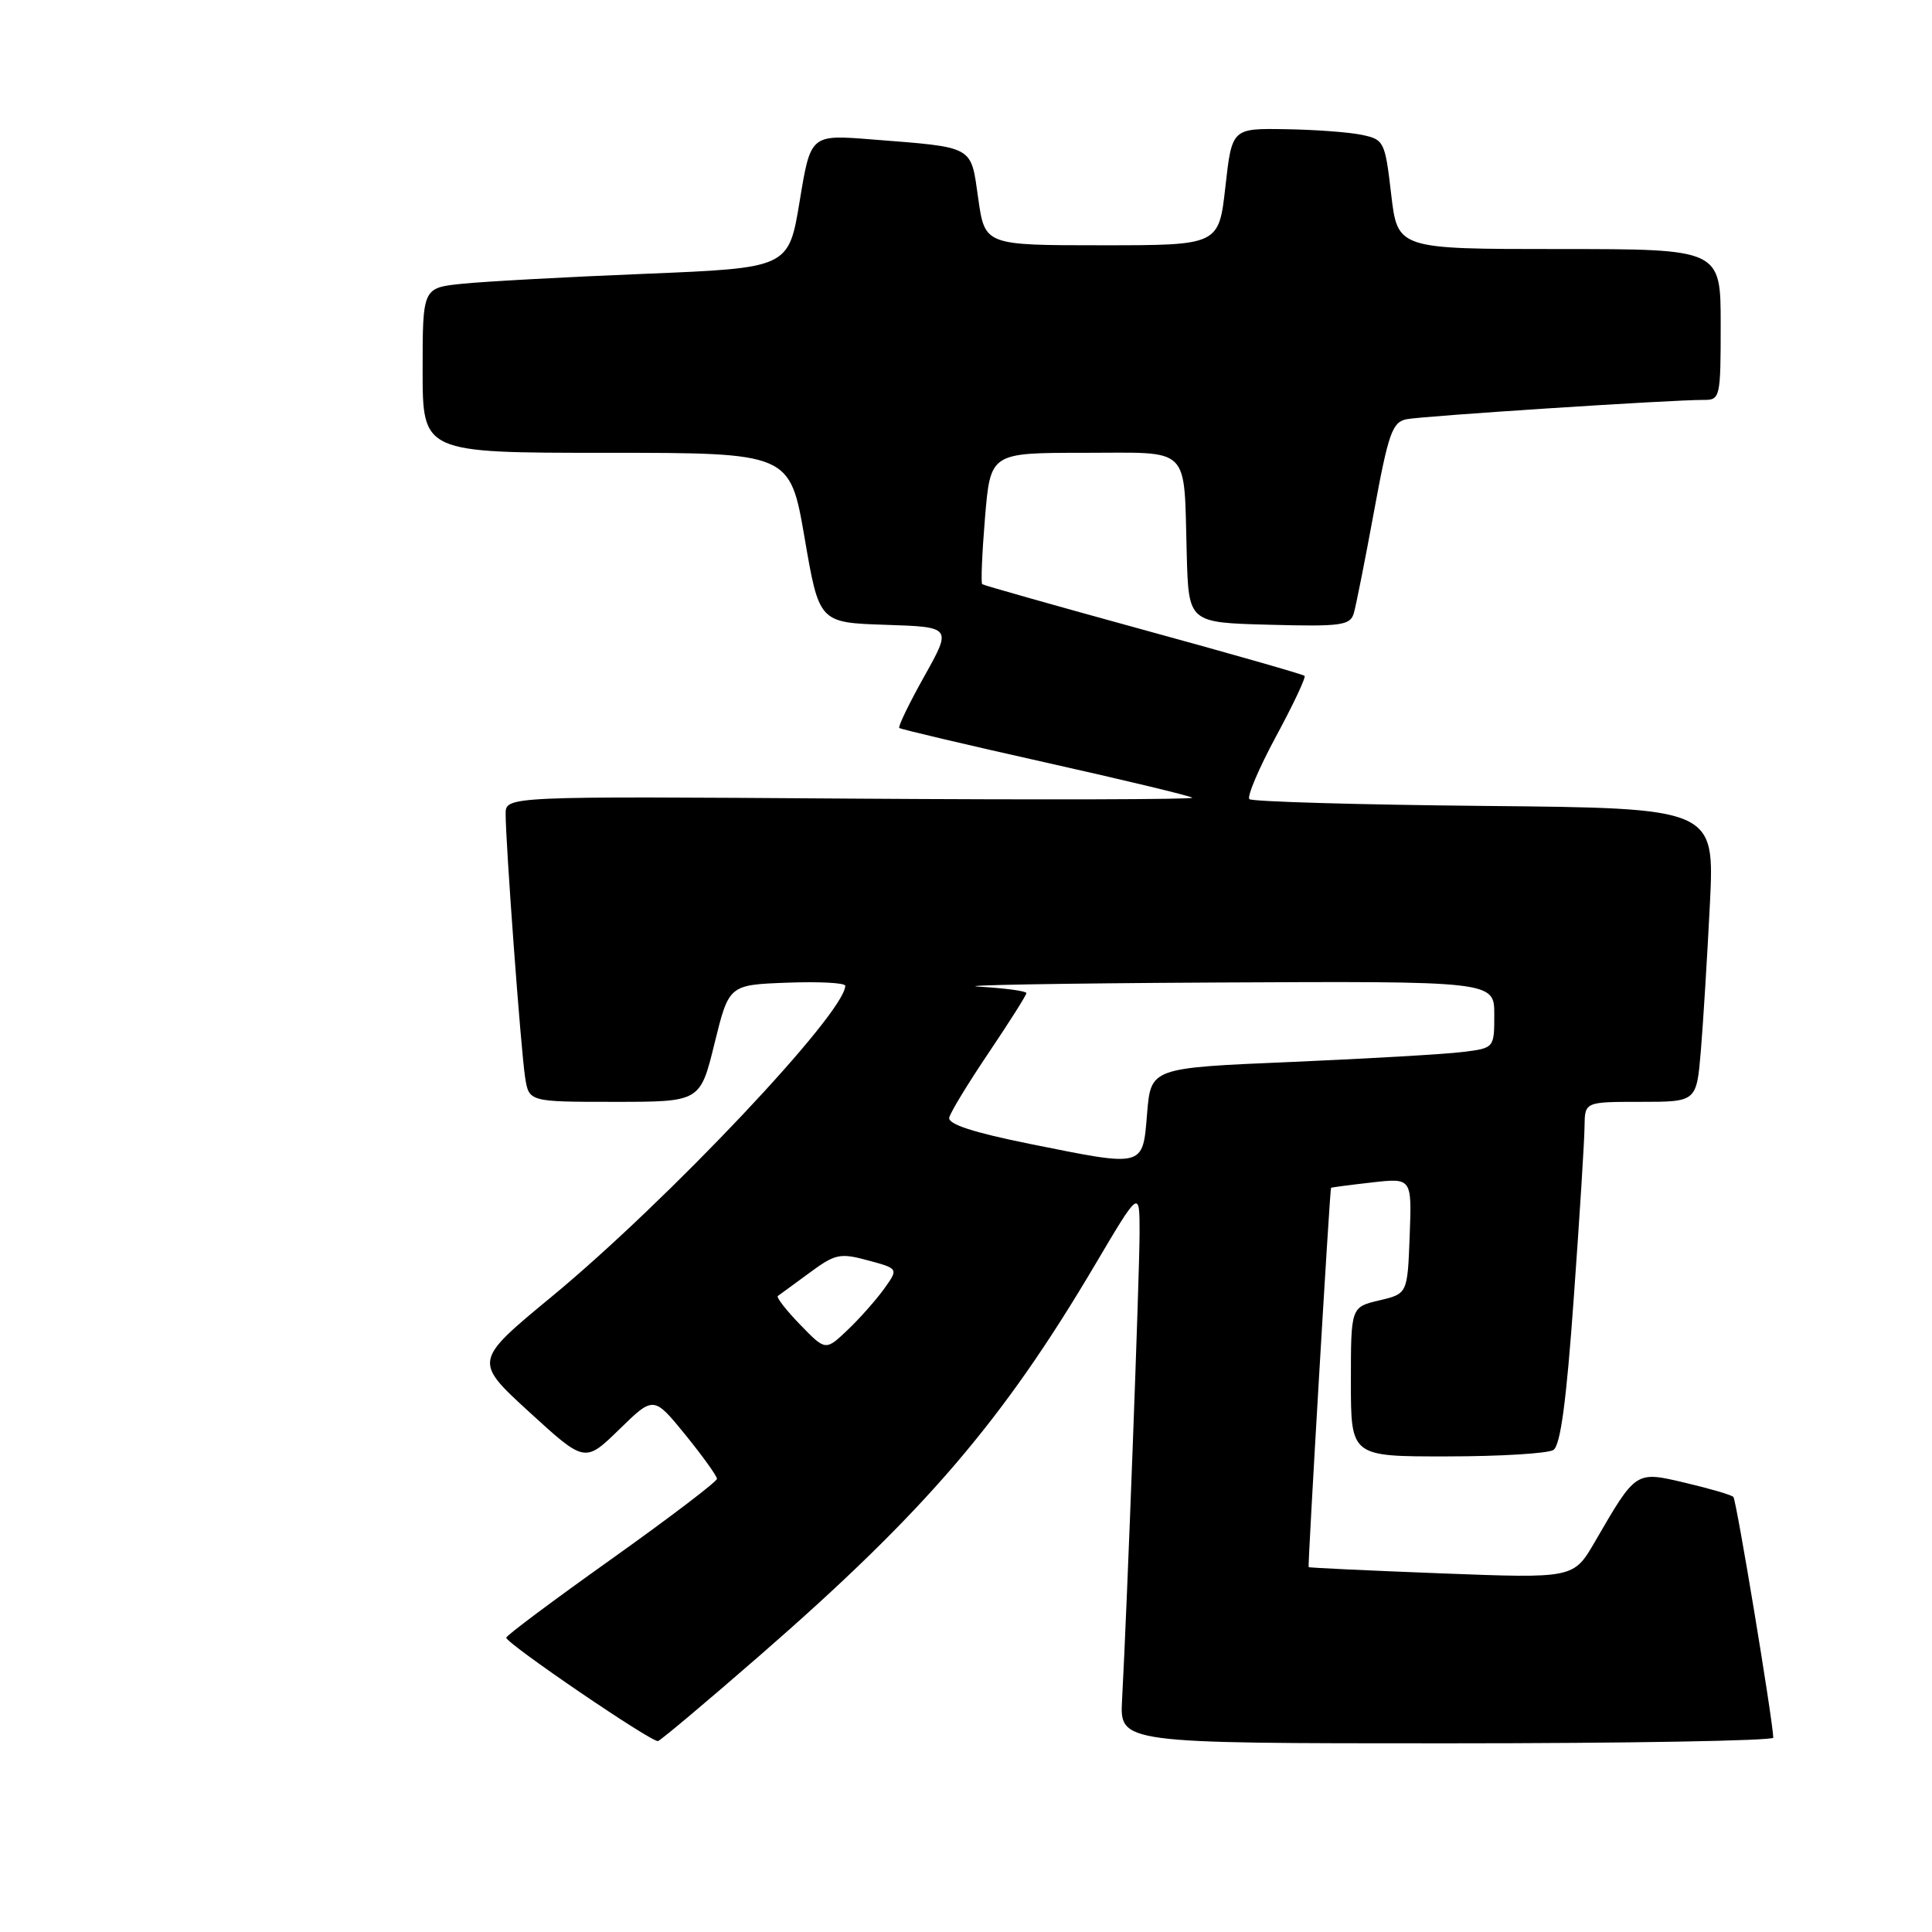 <?xml version="1.0" encoding="UTF-8" standalone="no"?>
<!DOCTYPE svg PUBLIC "-//W3C//DTD SVG 1.1//EN" "http://www.w3.org/Graphics/SVG/1.1/DTD/svg11.dtd" >
<svg xmlns="http://www.w3.org/2000/svg" xmlns:xlink="http://www.w3.org/1999/xlink" version="1.1" viewBox="0 0 256 256">
 <g >
 <path fill="currentColor"
d=" M 100.69 219.35 C 122.57 200.30 132.84 188.33 145.11 167.57 C 151.00 157.61 151.00 157.61 151.00 163.33 C 151.00 168.74 149.35 212.89 148.68 225.25 C 148.37 231.00 148.37 231.00 191.69 231.00 C 215.51 231.00 234.99 230.66 234.97 230.25 C 234.87 227.68 230.08 198.74 229.68 198.35 C 229.42 198.08 226.57 197.25 223.35 196.49 C 216.68 194.92 216.83 194.82 211.31 204.33 C 208.50 209.15 208.50 209.15 191.00 208.48 C 181.38 208.11 173.46 207.74 173.40 207.65 C 173.27 207.44 176.21 157.52 176.37 157.39 C 176.44 157.33 178.88 157.01 181.79 156.68 C 187.08 156.08 187.08 156.08 186.79 163.76 C 186.50 171.43 186.50 171.43 182.75 172.31 C 179.00 173.20 179.00 173.20 179.00 183.10 C 179.00 193.00 179.00 193.00 191.75 192.98 C 198.76 192.98 205.10 192.59 205.83 192.13 C 206.77 191.53 207.56 185.69 208.54 171.89 C 209.31 161.23 209.95 151.04 209.96 149.25 C 210.00 146.00 210.00 146.00 217.40 146.00 C 224.80 146.00 224.80 146.00 225.37 139.25 C 225.68 135.54 226.22 126.78 226.57 119.79 C 227.20 107.08 227.20 107.08 196.68 106.79 C 179.90 106.63 165.89 106.22 165.55 105.89 C 165.21 105.55 166.80 101.81 169.08 97.58 C 171.36 93.36 173.07 89.74 172.86 89.55 C 172.66 89.36 163.05 86.61 151.50 83.45 C 139.95 80.28 130.34 77.56 130.15 77.41 C 129.96 77.26 130.13 73.29 130.52 68.57 C 131.24 60.00 131.24 60.00 143.60 60.00 C 158.01 60.00 156.84 58.85 157.25 73.50 C 157.50 82.50 157.50 82.50 168.17 82.78 C 177.69 83.04 178.90 82.87 179.38 81.28 C 179.67 80.30 180.88 74.21 182.07 67.74 C 183.97 57.40 184.49 55.93 186.37 55.55 C 188.52 55.12 221.58 52.97 225.75 52.99 C 227.93 53.00 228.00 52.71 228.00 43.00 C 228.00 33.00 228.00 33.00 206.59 33.00 C 185.19 33.00 185.19 33.00 184.34 25.76 C 183.53 18.77 183.39 18.49 180.50 17.88 C 178.85 17.52 174.29 17.18 170.37 17.12 C 163.24 17.00 163.24 17.00 162.37 24.75 C 161.50 32.50 161.50 32.50 146.00 32.50 C 130.50 32.50 130.50 32.50 129.62 26.30 C 128.61 19.21 129.24 19.56 115.46 18.47 C 107.41 17.83 107.41 17.83 105.96 26.66 C 104.50 35.50 104.50 35.50 85.50 36.28 C 75.05 36.70 64.14 37.30 61.25 37.60 C 56.00 38.14 56.00 38.14 56.00 49.07 C 56.00 60.00 56.00 60.00 80.33 60.00 C 104.67 60.00 104.67 60.00 106.61 71.25 C 108.54 82.50 108.54 82.50 117.34 82.79 C 126.13 83.08 126.13 83.08 122.47 89.62 C 120.46 93.21 118.97 96.29 119.16 96.46 C 119.35 96.63 128.05 98.68 138.50 101.02 C 148.95 103.36 157.72 105.46 157.98 105.70 C 158.25 105.94 137.88 105.99 112.73 105.82 C 67.00 105.50 67.00 105.50 67.00 107.85 C 67.00 111.79 69.03 139.28 69.58 142.75 C 70.09 146.00 70.09 146.00 81.43 146.00 C 92.78 146.00 92.78 146.00 94.68 138.25 C 96.59 130.50 96.59 130.50 104.30 130.21 C 108.53 130.05 112.00 130.23 112.00 130.62 C 112.00 134.20 88.51 159.08 73.13 171.79 C 62.76 180.35 62.76 180.35 70.13 187.10 C 77.50 193.84 77.50 193.84 82.06 189.40 C 86.61 184.96 86.61 184.96 90.81 190.11 C 93.11 192.95 95.00 195.58 95.00 195.95 C 95.00 196.32 88.72 201.10 81.04 206.57 C 73.36 212.03 67.08 216.72 67.08 217.00 C 67.07 217.76 86.40 230.93 87.19 230.70 C 87.57 230.59 93.65 225.48 100.69 219.35 Z  M 106.01 175.51 C 104.16 173.60 102.83 171.89 103.07 171.72 C 103.31 171.56 105.18 170.18 107.24 168.67 C 110.67 166.14 111.30 166.00 115.02 167.01 C 119.07 168.10 119.07 168.10 117.13 170.80 C 116.06 172.28 113.88 174.74 112.29 176.25 C 109.39 179.00 109.39 179.00 106.01 175.51 Z  M 136.50 151.58 C 128.97 150.06 125.59 148.96 125.78 148.09 C 125.93 147.39 128.30 143.51 131.03 139.46 C 133.76 135.40 136.00 131.87 136.00 131.59 C 136.00 131.32 133.19 130.94 129.75 130.74 C 126.31 130.55 140.26 130.30 160.75 130.19 C 198.00 130.00 198.00 130.00 198.00 134.44 C 198.00 138.88 198.00 138.88 193.75 139.40 C 191.41 139.69 181.18 140.28 171.00 140.72 C 152.50 141.50 152.50 141.50 152.00 147.50 C 151.40 154.75 151.76 154.65 136.50 151.58 Z "/>
</g>
</svg>